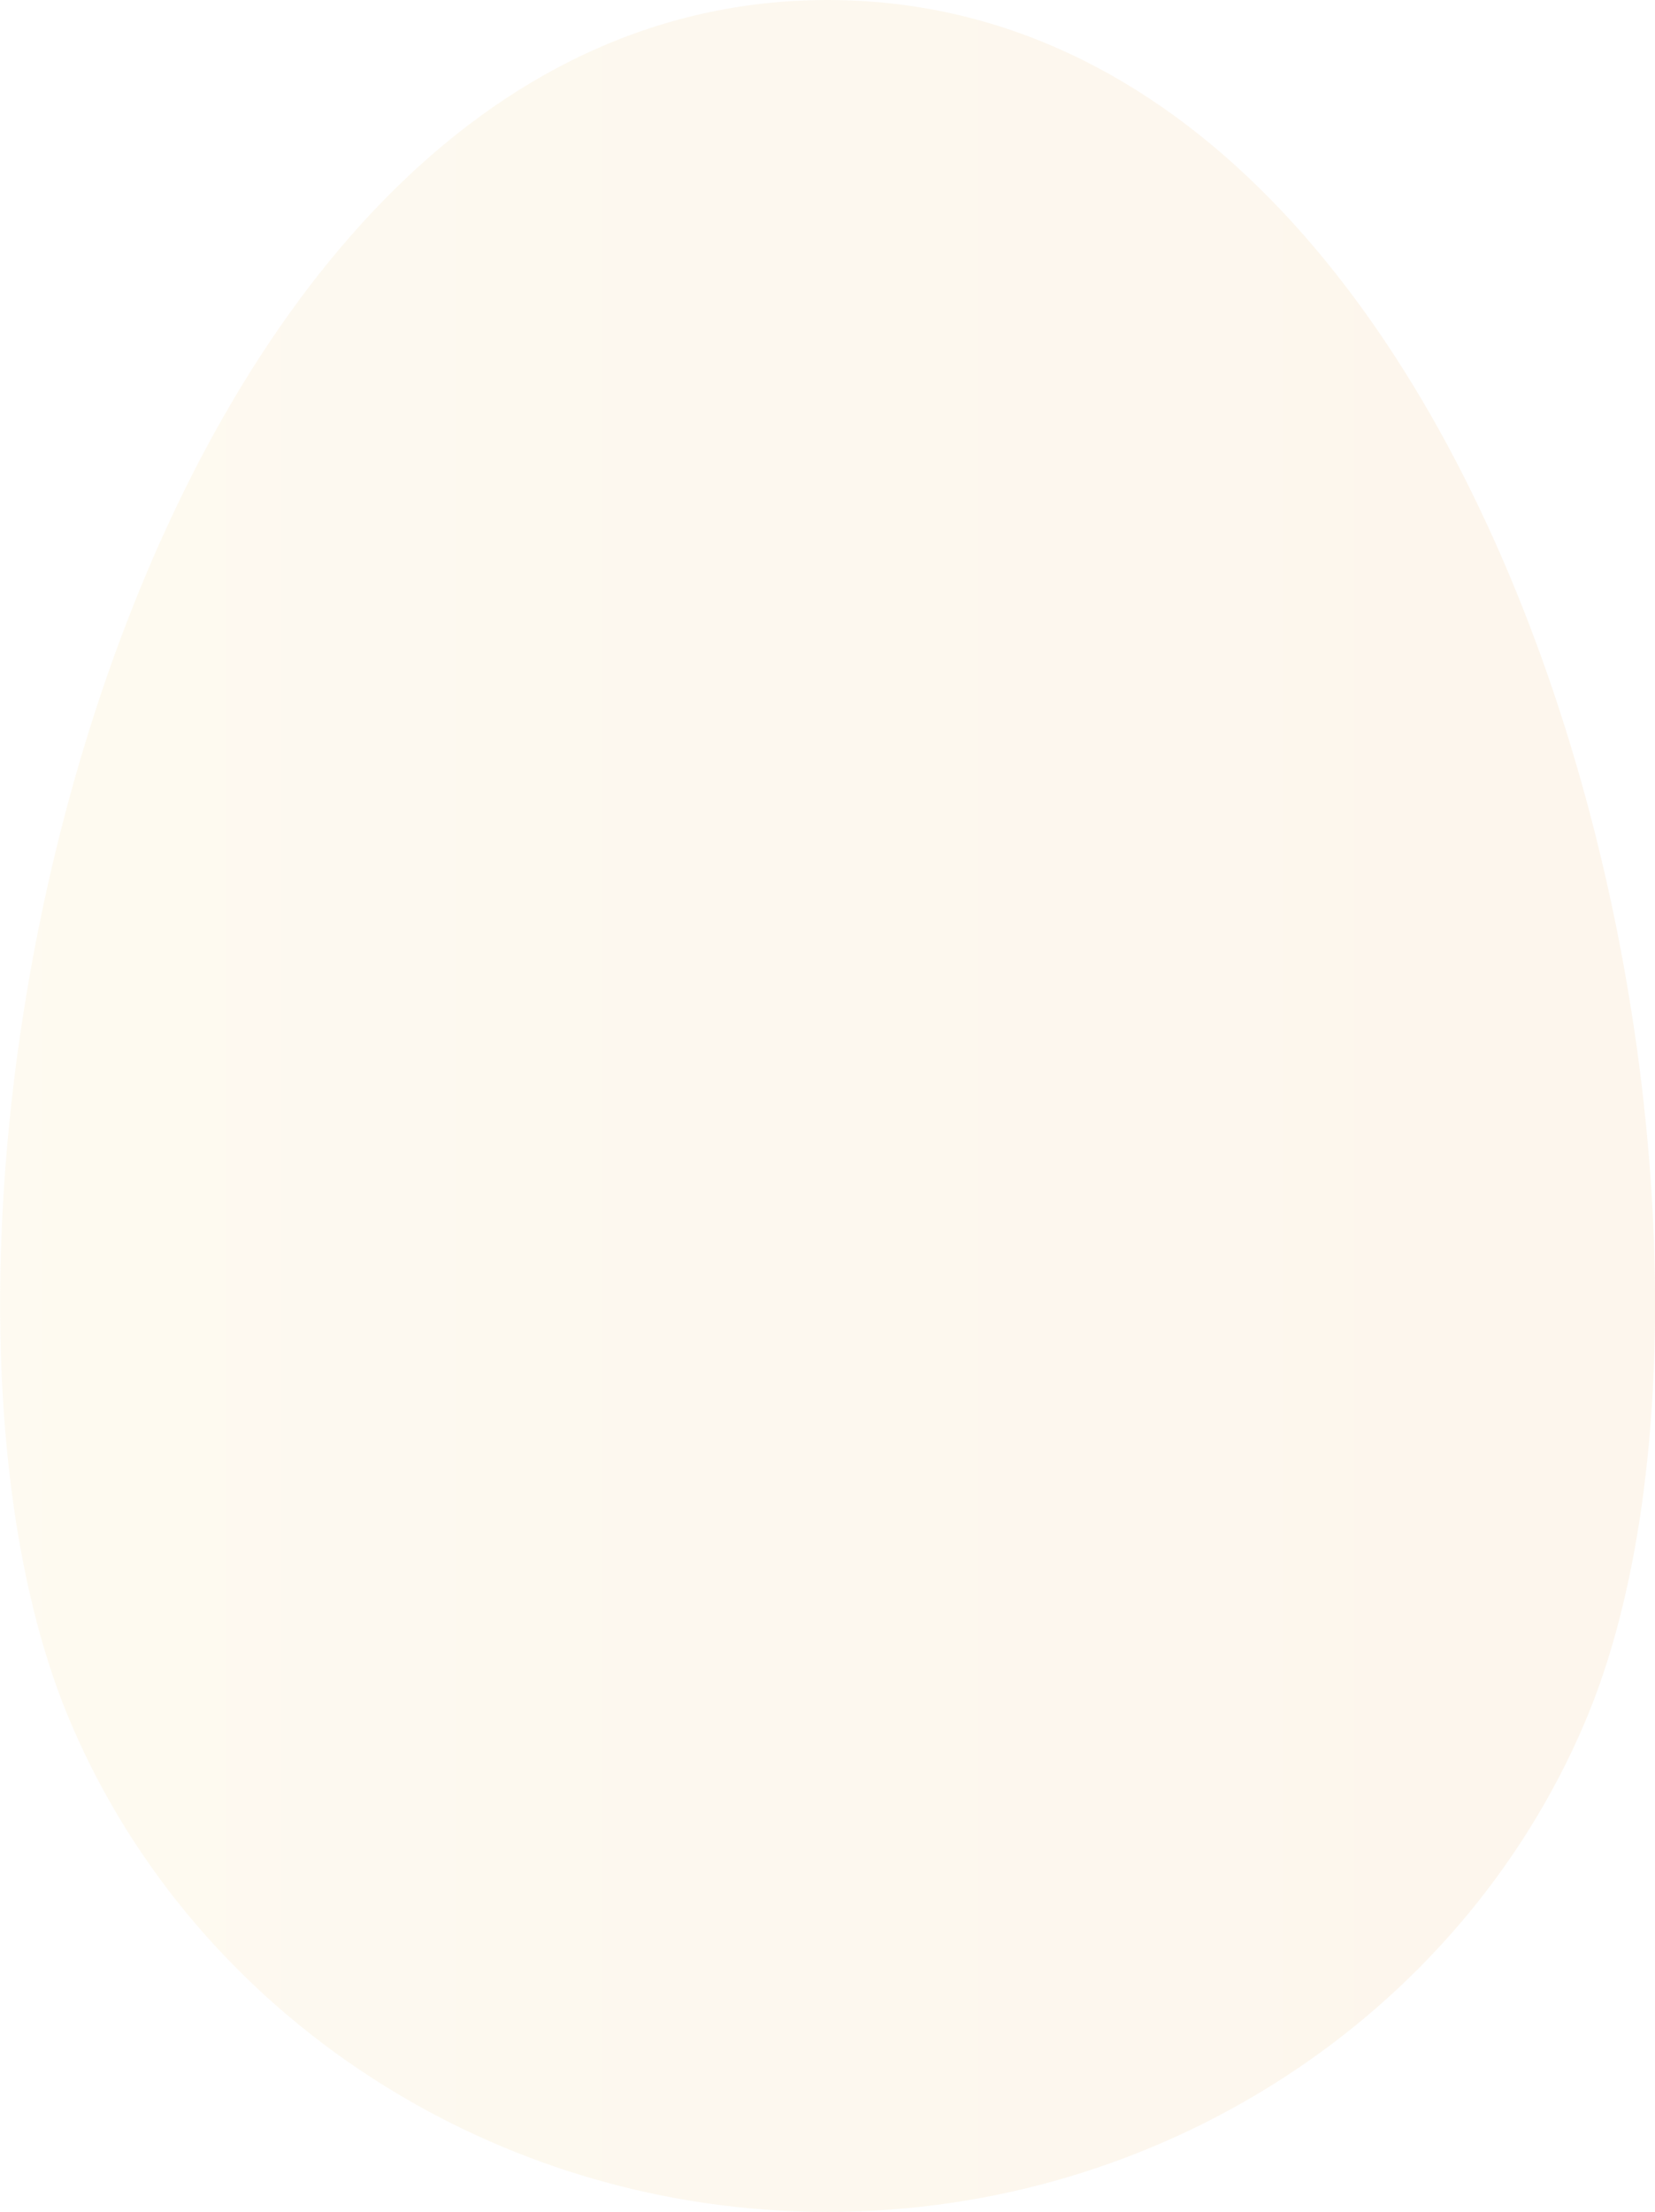 <!-- Generator: Adobe Illustrator 24.1.0, SVG Export Plug-In  -->
<svg version="1.1" xmlns="http://www.w3.org/2000/svg" xmlns:xlink="http://www.w3.org/1999/xlink" x="0px" y="0px"
	 width="122.71px" height="163.89px" viewBox="0 0 122.71 163.89" style="enable-background:new 0 0 122.71 163.89;"
	 xml:space="preserve">
<style type="text/css">
	.st0{opacity:0.1;fill:url(#SVGID_1_);}
	.st1{opacity:0.1;fill:url(#SVGID_2_);}
</style>
<defs>
</defs>
<linearGradient id="SVGID_1_" gradientUnits="userSpaceOnUse" x1="0" y1="81.945" x2="122.714" y2="81.945">
	<stop  offset="0" style="stop-color:#F6D374"/>
	<stop  offset="1" style="stop-color:#F0A74C"/>
</linearGradient>
<path class="st0" d="M117.49,127.66c-9.32,21.84-31.58,36.22-56.04,36.22c-0.12,0,0.04,0.01-0.08,0.01c-0.12,0,0.02-0.01-0.09-0.01
	c-24.47,0-46.72-14.38-56.03-36.22C-10.5,90.81,9.54,0,61.36,0C113.18,0,133.21,90.81,117.49,127.66z"/>
</svg>
